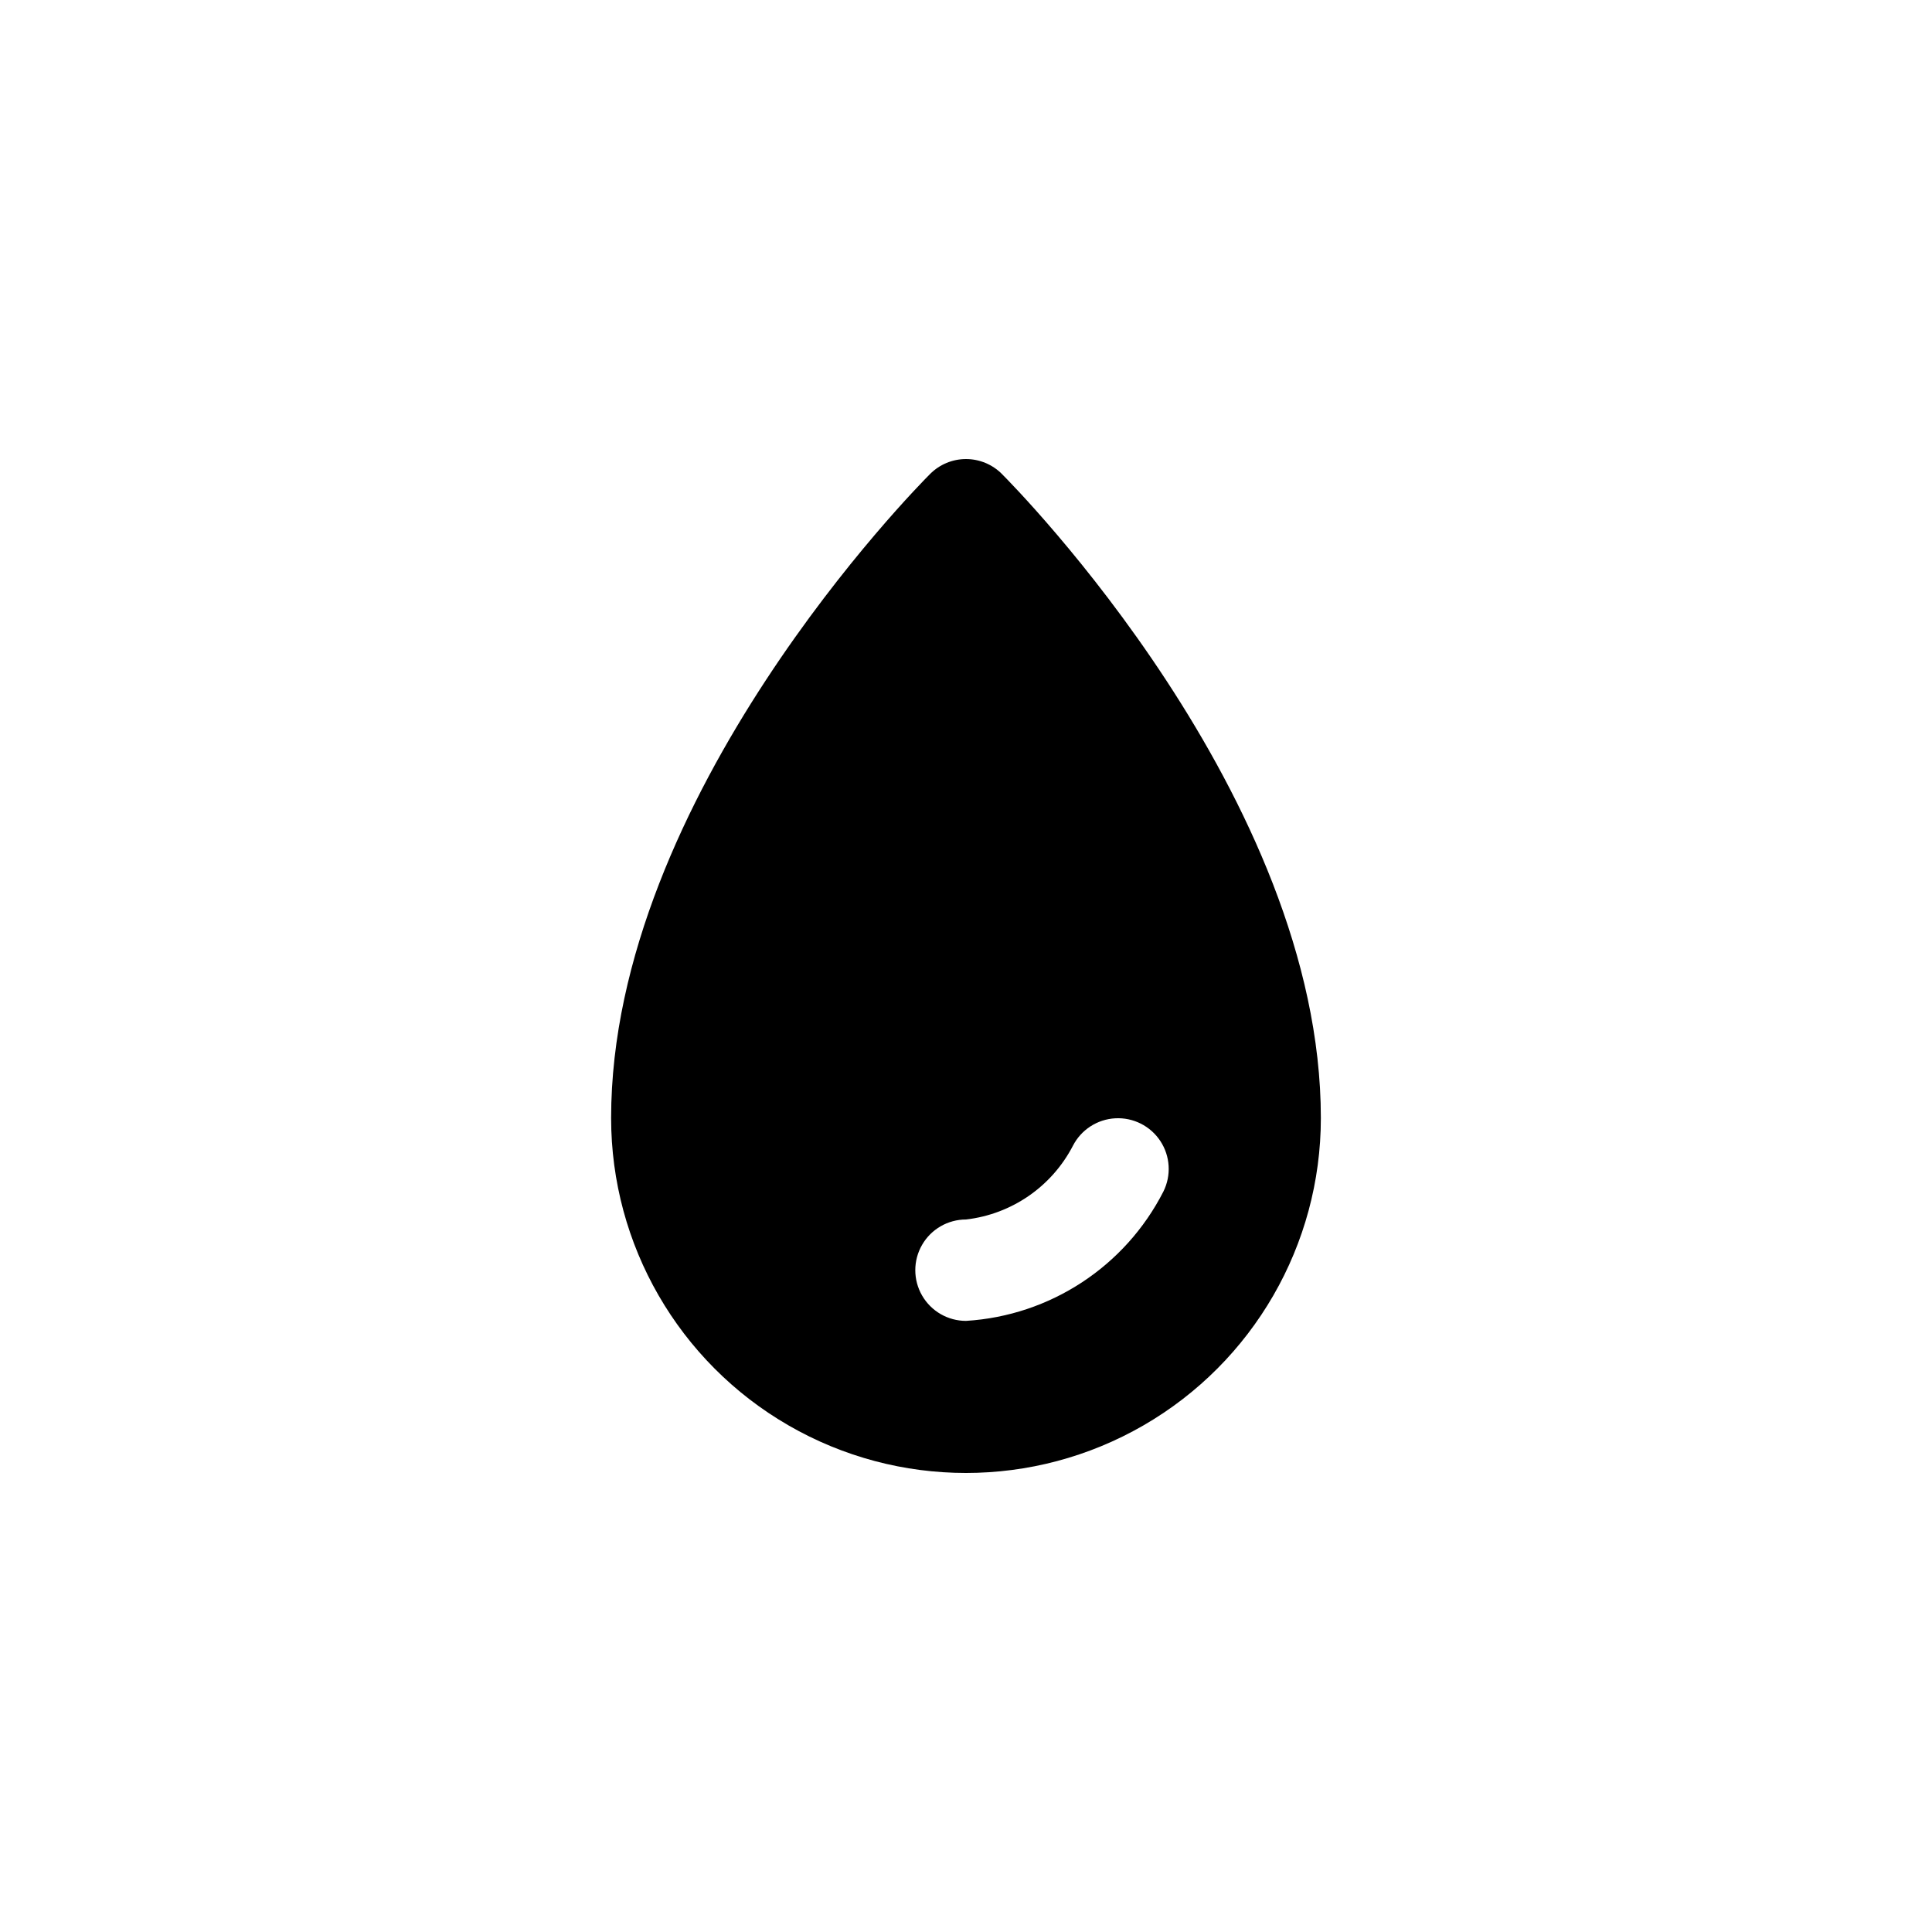 <?xml version="1.0" encoding="UTF-8"?>
<svg width="752pt" height="752pt" version="1.1" viewBox="0 0 752 752" xmlns="http://www.w3.org/2000/svg">
 <path d="m389.95 184.46c-3.699-3.699-8.719-5.781-13.953-5.781s-10.25 2.082-13.949 5.781c-5.07 5.066-124.18 125.62-124.18 250.74 0 49.348 26.324 94.949 69.062 119.62 42.738 24.676 95.391 24.676 138.13 0 42.734-24.672 69.062-70.273 69.062-119.62 0-125.12-119.11-245.68-124.18-250.74zm62.898 279.3c-14.891 29.215-44.121 48.371-76.852 50.371-7.047 0-13.562-3.762-17.086-9.867-3.527-6.106-3.527-13.625 0-19.73 3.523-6.106 10.039-9.867 17.086-9.867 17.773-2.047 33.367-12.793 41.605-28.672 3.199-6.25 9.48-10.332 16.488-10.715 7.012-0.383 13.699 2.988 17.562 8.852 3.859 5.863 4.316 13.34 1.195 19.629z"/>
</svg>
